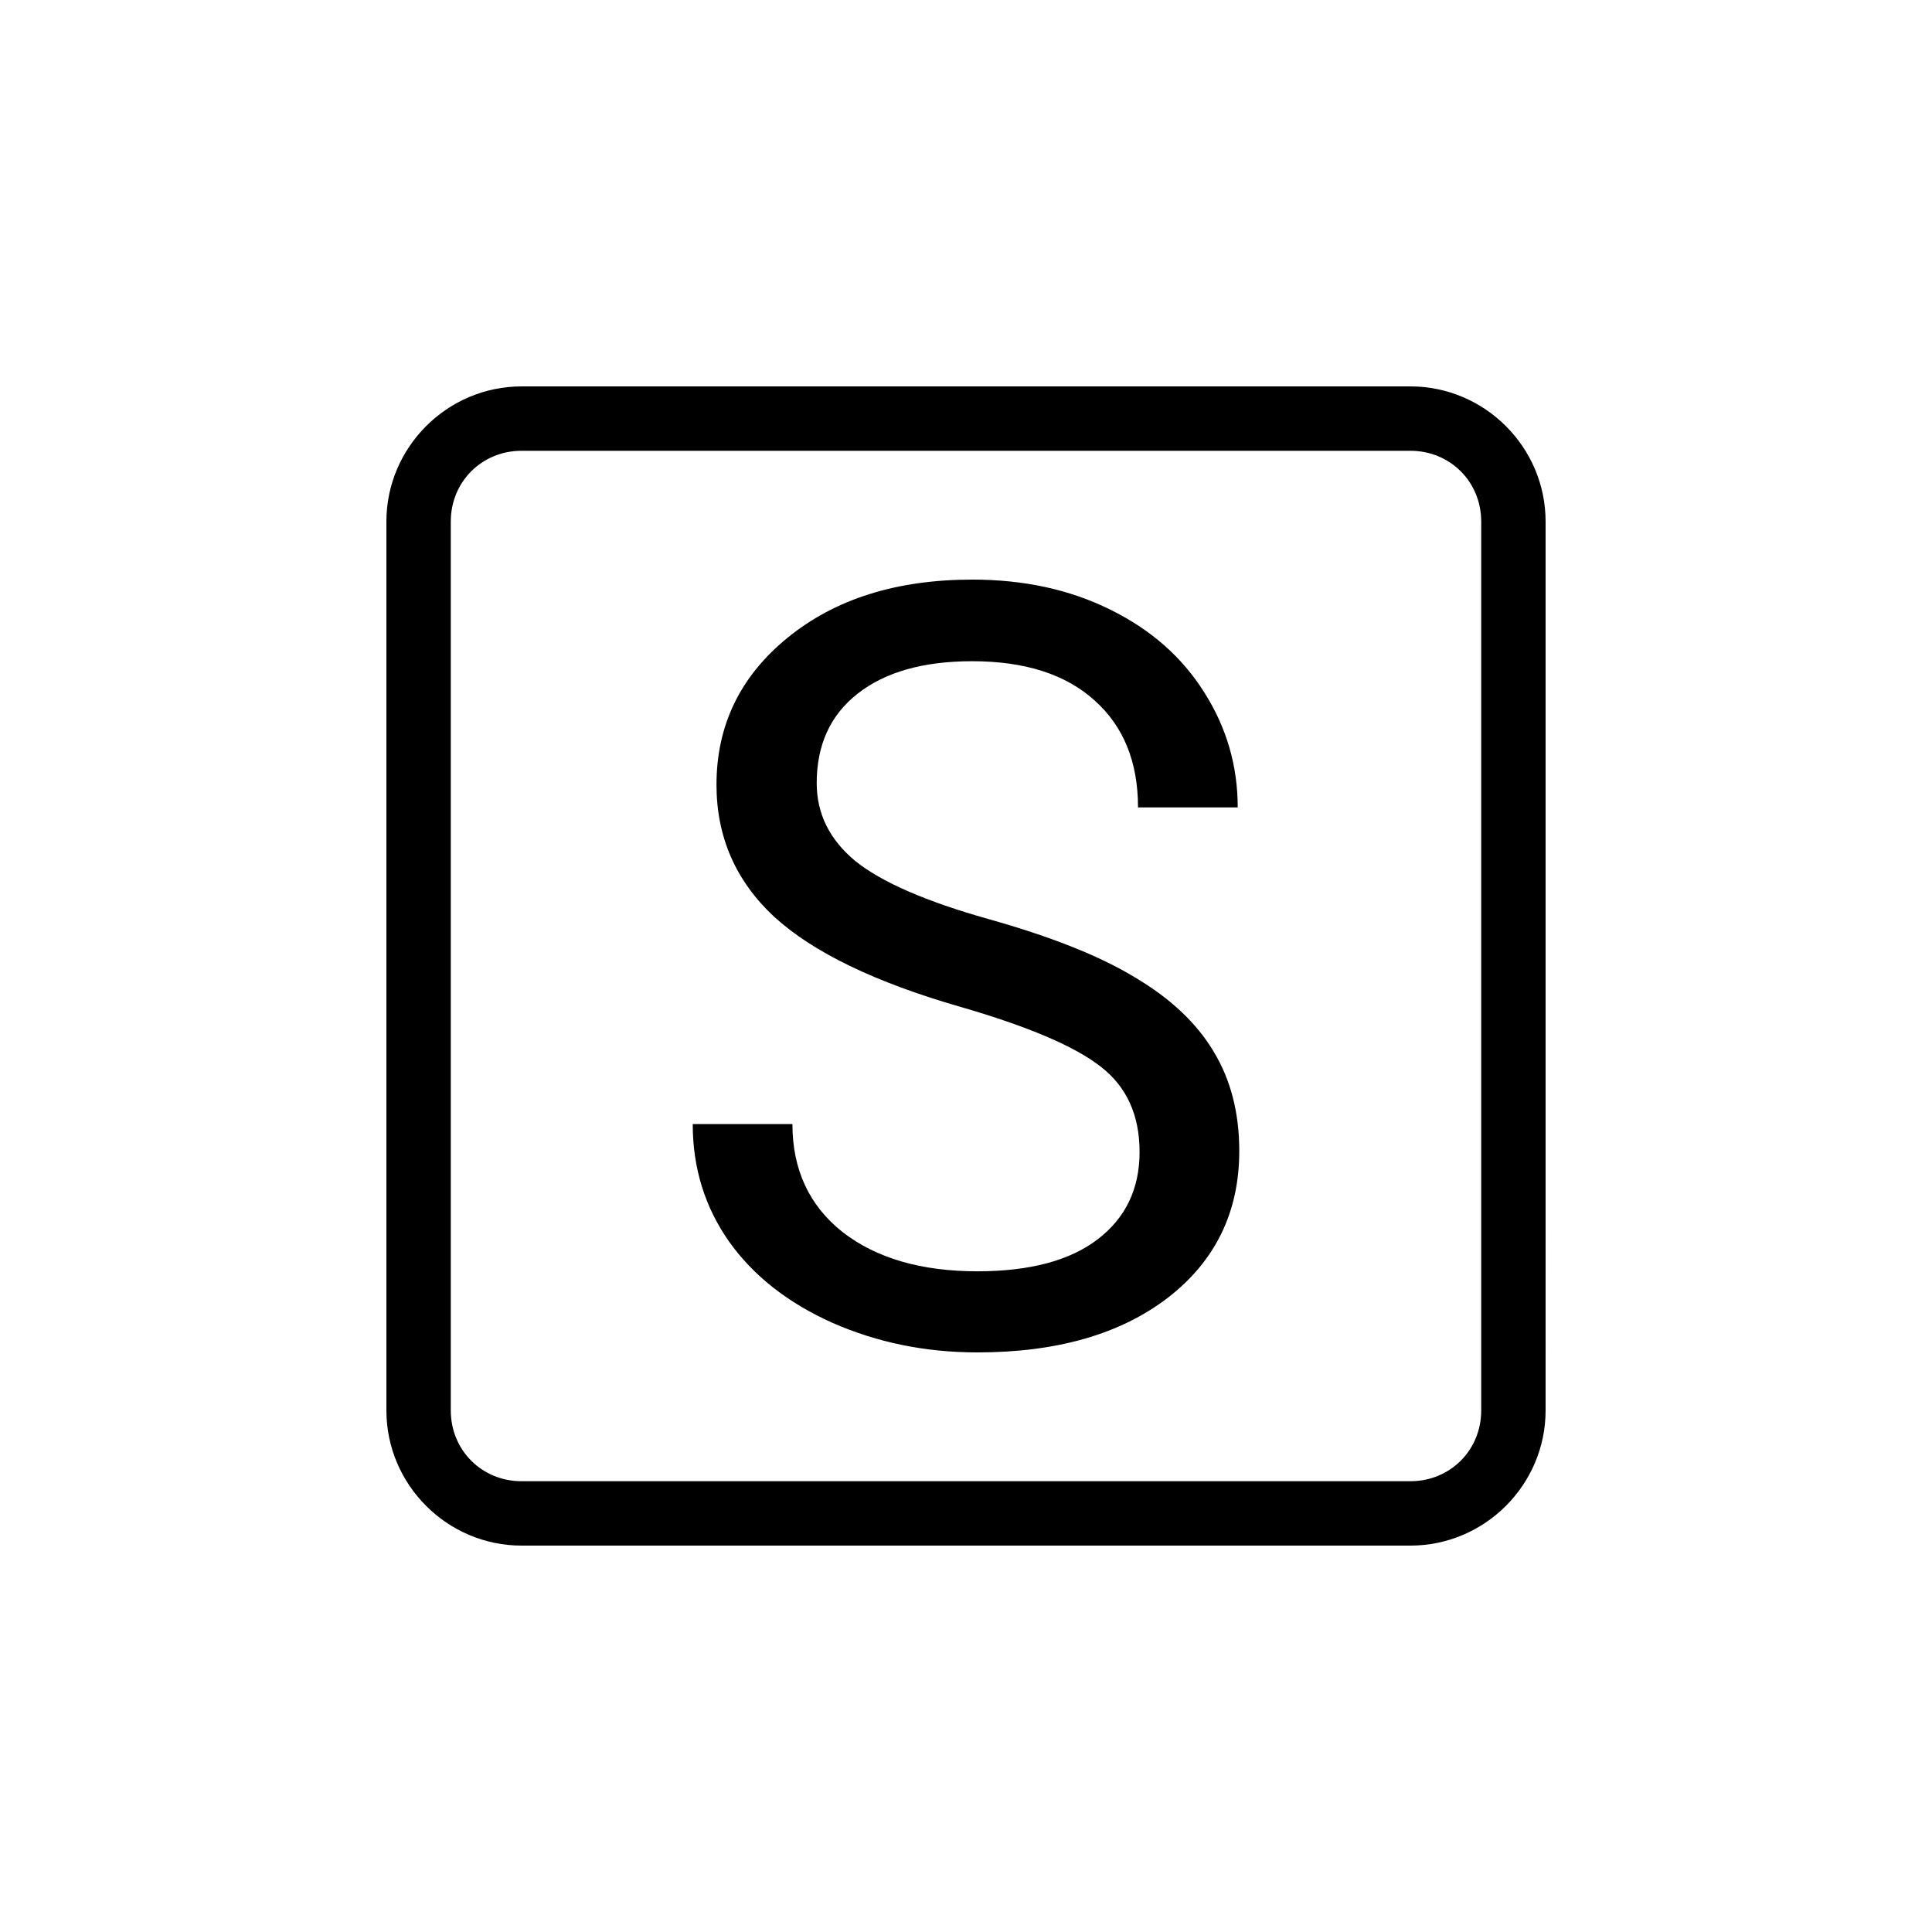 <?xml version="1.0" encoding="UTF-8" standalone="no"?>
<svg
   width="1000"
   height="1000"
   viewBox="0 0 264.583 264.583"
   version="1.1"
   id="svg221"
   inkscape:version="1.1.1 (3bf5ae0d25, 2021-09-20)"
   sodipodi:docname="S.svg"
   xmlns:inkscape="http://www.inkscape.org/namespaces/inkscape"
   xmlns:sodipodi="http://sodipodi.sourceforge.net/DTD/sodipodi-0.dtd"
   xmlns="http://www.w3.org/2000/svg"
   xmlns:svg="http://www.w3.org/2000/svg"
   xmlns:rdf="http://www.w3.org/1999/02/22-rdf-syntax-ns#"
   xmlns:cc="http://creativecommons.org/ns#"
   xmlns:dc="http://purl.org/dc/elements/1.1/">
  <defs
     id="defs215" />
  <sodipodi:namedview
     id="base"
     pagecolor="#ffffff"
     bordercolor="#666666"
     borderopacity="1.0"
     inkscape:pageopacity="0.0"
     inkscape:pageshadow="2"
     inkscape:zoom="0.49497474"
     inkscape:cx="344.46202"
     inkscape:cy="651.5484"
     inkscape:document-units="mm"
     inkscape:current-layer="layer1"
     inkscape:document-rotation="0"
     showgrid="false"
     units="px"
     showguides="true"
     inkscape:guide-bbox="true"
     inkscape:window-width="1366"
     inkscape:window-height="740"
     inkscape:window-x="0"
     inkscape:window-y="28"
     inkscape:window-maximized="0"
     inkscape:pagecheckerboard="0"
     inkscape:snap-bbox="true"
     inkscape:bbox-nodes="true"
     inkscape:snap-midpoints="true">
    <sodipodi:guide
       position="-5.0862631e-06,52.917"
       orientation="0,-1"
       id="guide1048" />
    <sodipodi:guide
       position="-5.0862631e-06,211.667"
       orientation="0,-1"
       id="guide144" />
    <sodipodi:guide
       position="211.667,269.387"
       orientation="1,0"
       id="guide146" />
    <sodipodi:guide
       position="52.917,269.387"
       orientation="1,0"
       id="guide148" />
    <sodipodi:guide
       position="132.292,211.667"
       orientation="1,0"
       id="guide133" />
    <sodipodi:guide
       position="52.917,132.292"
       orientation="0,-1"
       id="guide135" />
  </sodipodi:namedview>
  <g
     inkscape:label="Layer 1"
     inkscape:groupmode="layer"
     id="layer1">
    <path
       id="text1950-3-2-7-8-9-0-1-4-2-9-3-5-5-1"
       style="font-style:normal;font-variant:normal;font-weight:normal;font-stretch:normal;font-size:82.139px;line-height:1.25;font-family:vi;-inkscape-font-specification:vi;direction:rtl;display:inline;fill:#000000;stroke-width:0.543"
       d="m 71.43,52.917 c -10.18,0 -18.514,8.334 -18.514,18.514 V 193.153 c 0,10.18 8.334,18.514 18.514,18.514 H 193.153 c 10.18,0 18.514,-8.334 18.514,-18.514 V 71.43 c 0,-10.18 -8.334,-18.514 -18.514,-18.514 z m 0,8.818 H 193.153 c 5.448,0 9.696,4.247 9.696,9.696 V 193.153 c 0,5.448 -4.247,9.696 -9.696,9.696 H 71.43 c -5.448,0 -9.696,-4.247 -9.696,-9.696 V 71.43 c 0,-5.448 4.247,-9.696 9.696,-9.696 z m 61.71,17.641 c -10.376,0 -18.818,2.665 -25.326,7.994 -6.461,5.282 -9.692,11.98 -9.692,20.092 0,7.169 2.641,13.205 7.923,18.11 5.329,4.858 13.819,8.961 25.469,12.31 9.291,2.688 15.705,5.424 19.242,8.206 3.537,2.735 5.306,6.626 5.306,11.673 0,5.046 -1.911,9.031 -5.731,11.955 -3.82,2.924 -9.314,4.386 -16.483,4.386 -7.688,0 -13.843,-1.793 -18.465,-5.377 -4.575,-3.632 -6.862,-8.559 -6.862,-14.785 H 94.868 c 0,5.99 1.651,11.342 4.952,16.058 3.349,4.716 8.088,8.442 14.22,11.178 6.131,2.688 12.734,4.033 19.808,4.033 10.895,0 19.596,-2.5 26.104,-7.499 6.509,-5.046 9.763,-11.744 9.763,-20.092 0,-5.235 -1.18,-9.786 -3.538,-13.654 -2.311,-3.867 -5.895,-7.239 -10.753,-10.116 -4.81,-2.924 -11.507,-5.589 -20.091,-7.994 -8.536,-2.405 -14.598,-5.047 -18.182,-7.924 -3.537,-2.924 -5.305,-6.485 -5.305,-10.682 0,-5.235 1.863,-9.315 5.589,-12.239 3.773,-2.971 9.008,-4.456 15.705,-4.456 7.216,0 12.805,1.792 16.766,5.376 3.962,3.537 5.942,8.419 5.942,14.644 h 13.654 c 0,-5.707 -1.533,-10.966 -4.599,-15.776 -3.018,-4.811 -7.31,-8.584 -12.875,-11.319 -5.518,-2.735 -11.814,-4.103 -18.888,-4.103 z" />
  </g>
</svg>
